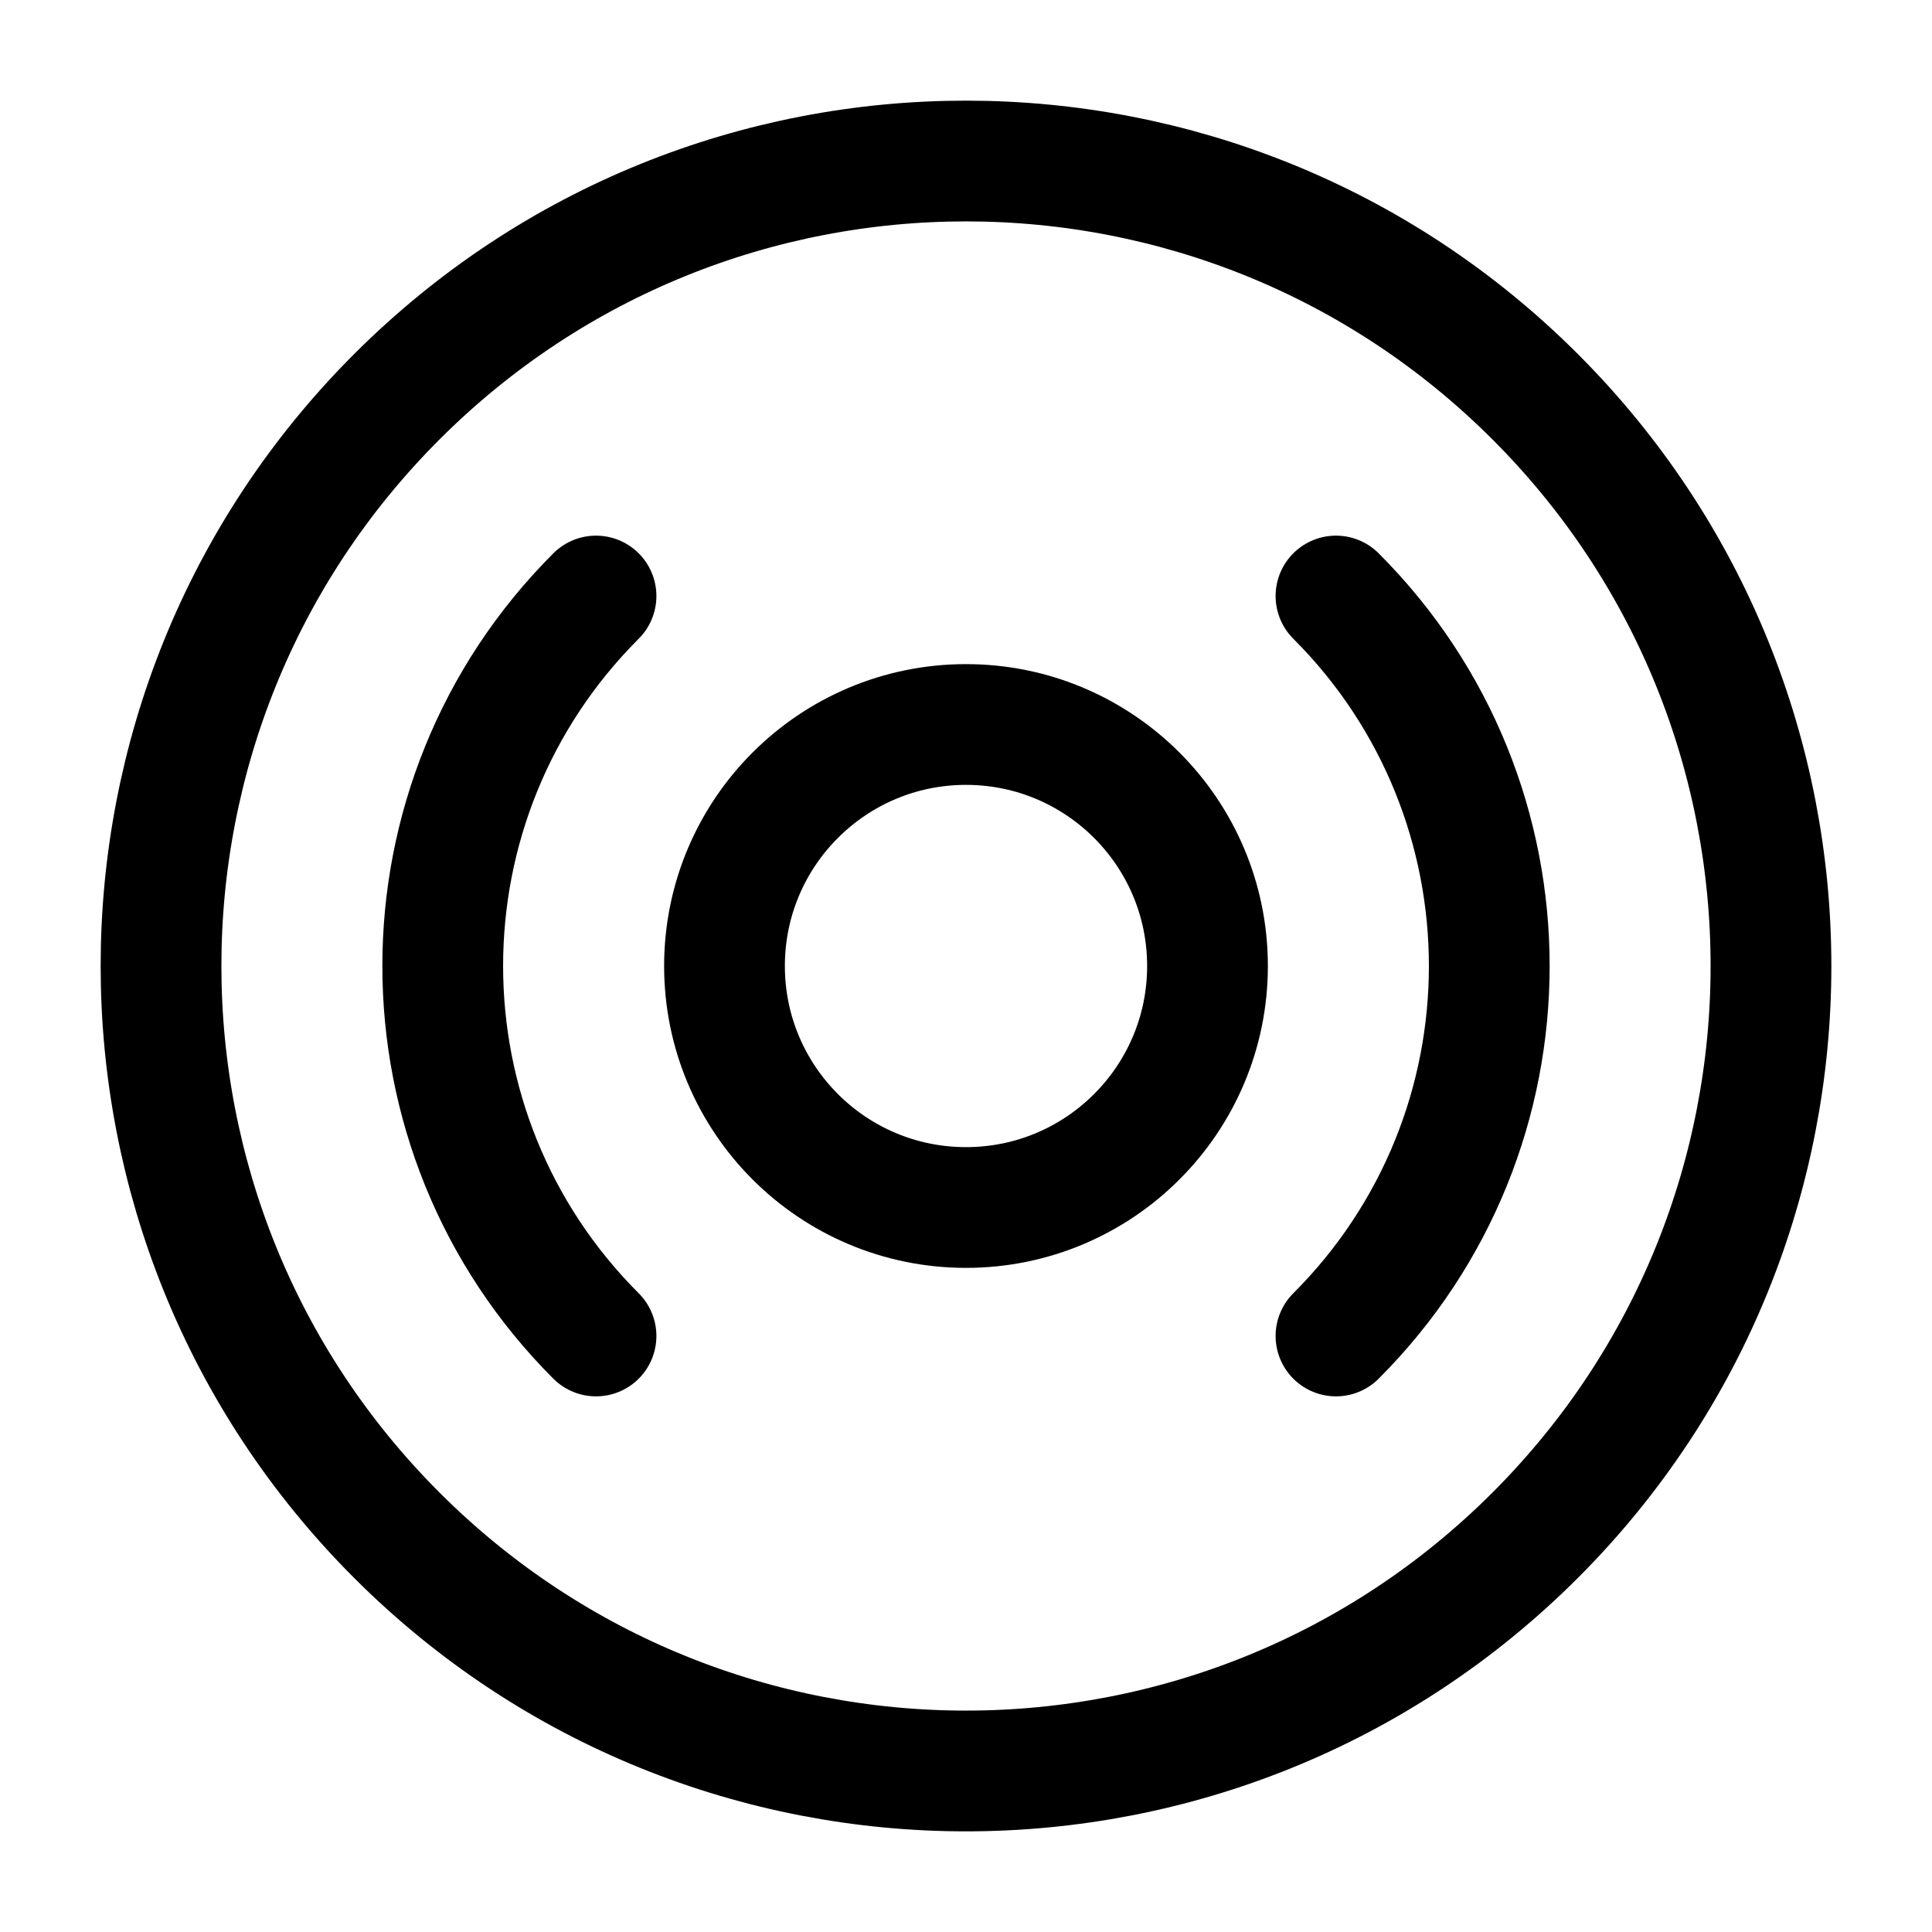 <svg width="24" height="24" viewBox="0 0 24 24" fill="none" xmlns="http://www.w3.org/2000/svg">
<circle cx="12" cy="12" r="3" stroke="#000000" stroke-width="1.5"/>
<path d="M4.929 19.071C8.834 22.976 15.166 22.976 19.071 19.071C22.976 15.166 22.976 8.834 19.071 4.929C15.166 1.024 8.834 1.024 4.929 4.929C1.024 8.834 1.024 15.166 4.929 19.071Z" stroke="#000000" stroke-width="1.5" stroke-linecap="round"/>
<path d="M7.404 16.596C4.865 14.058 4.865 9.942 7.404 7.404M16.596 7.404C19.135 9.942 19.135 14.058 16.596 16.596" stroke="#000000" stroke-width="1.5" stroke-linecap="round"/>
</svg>
